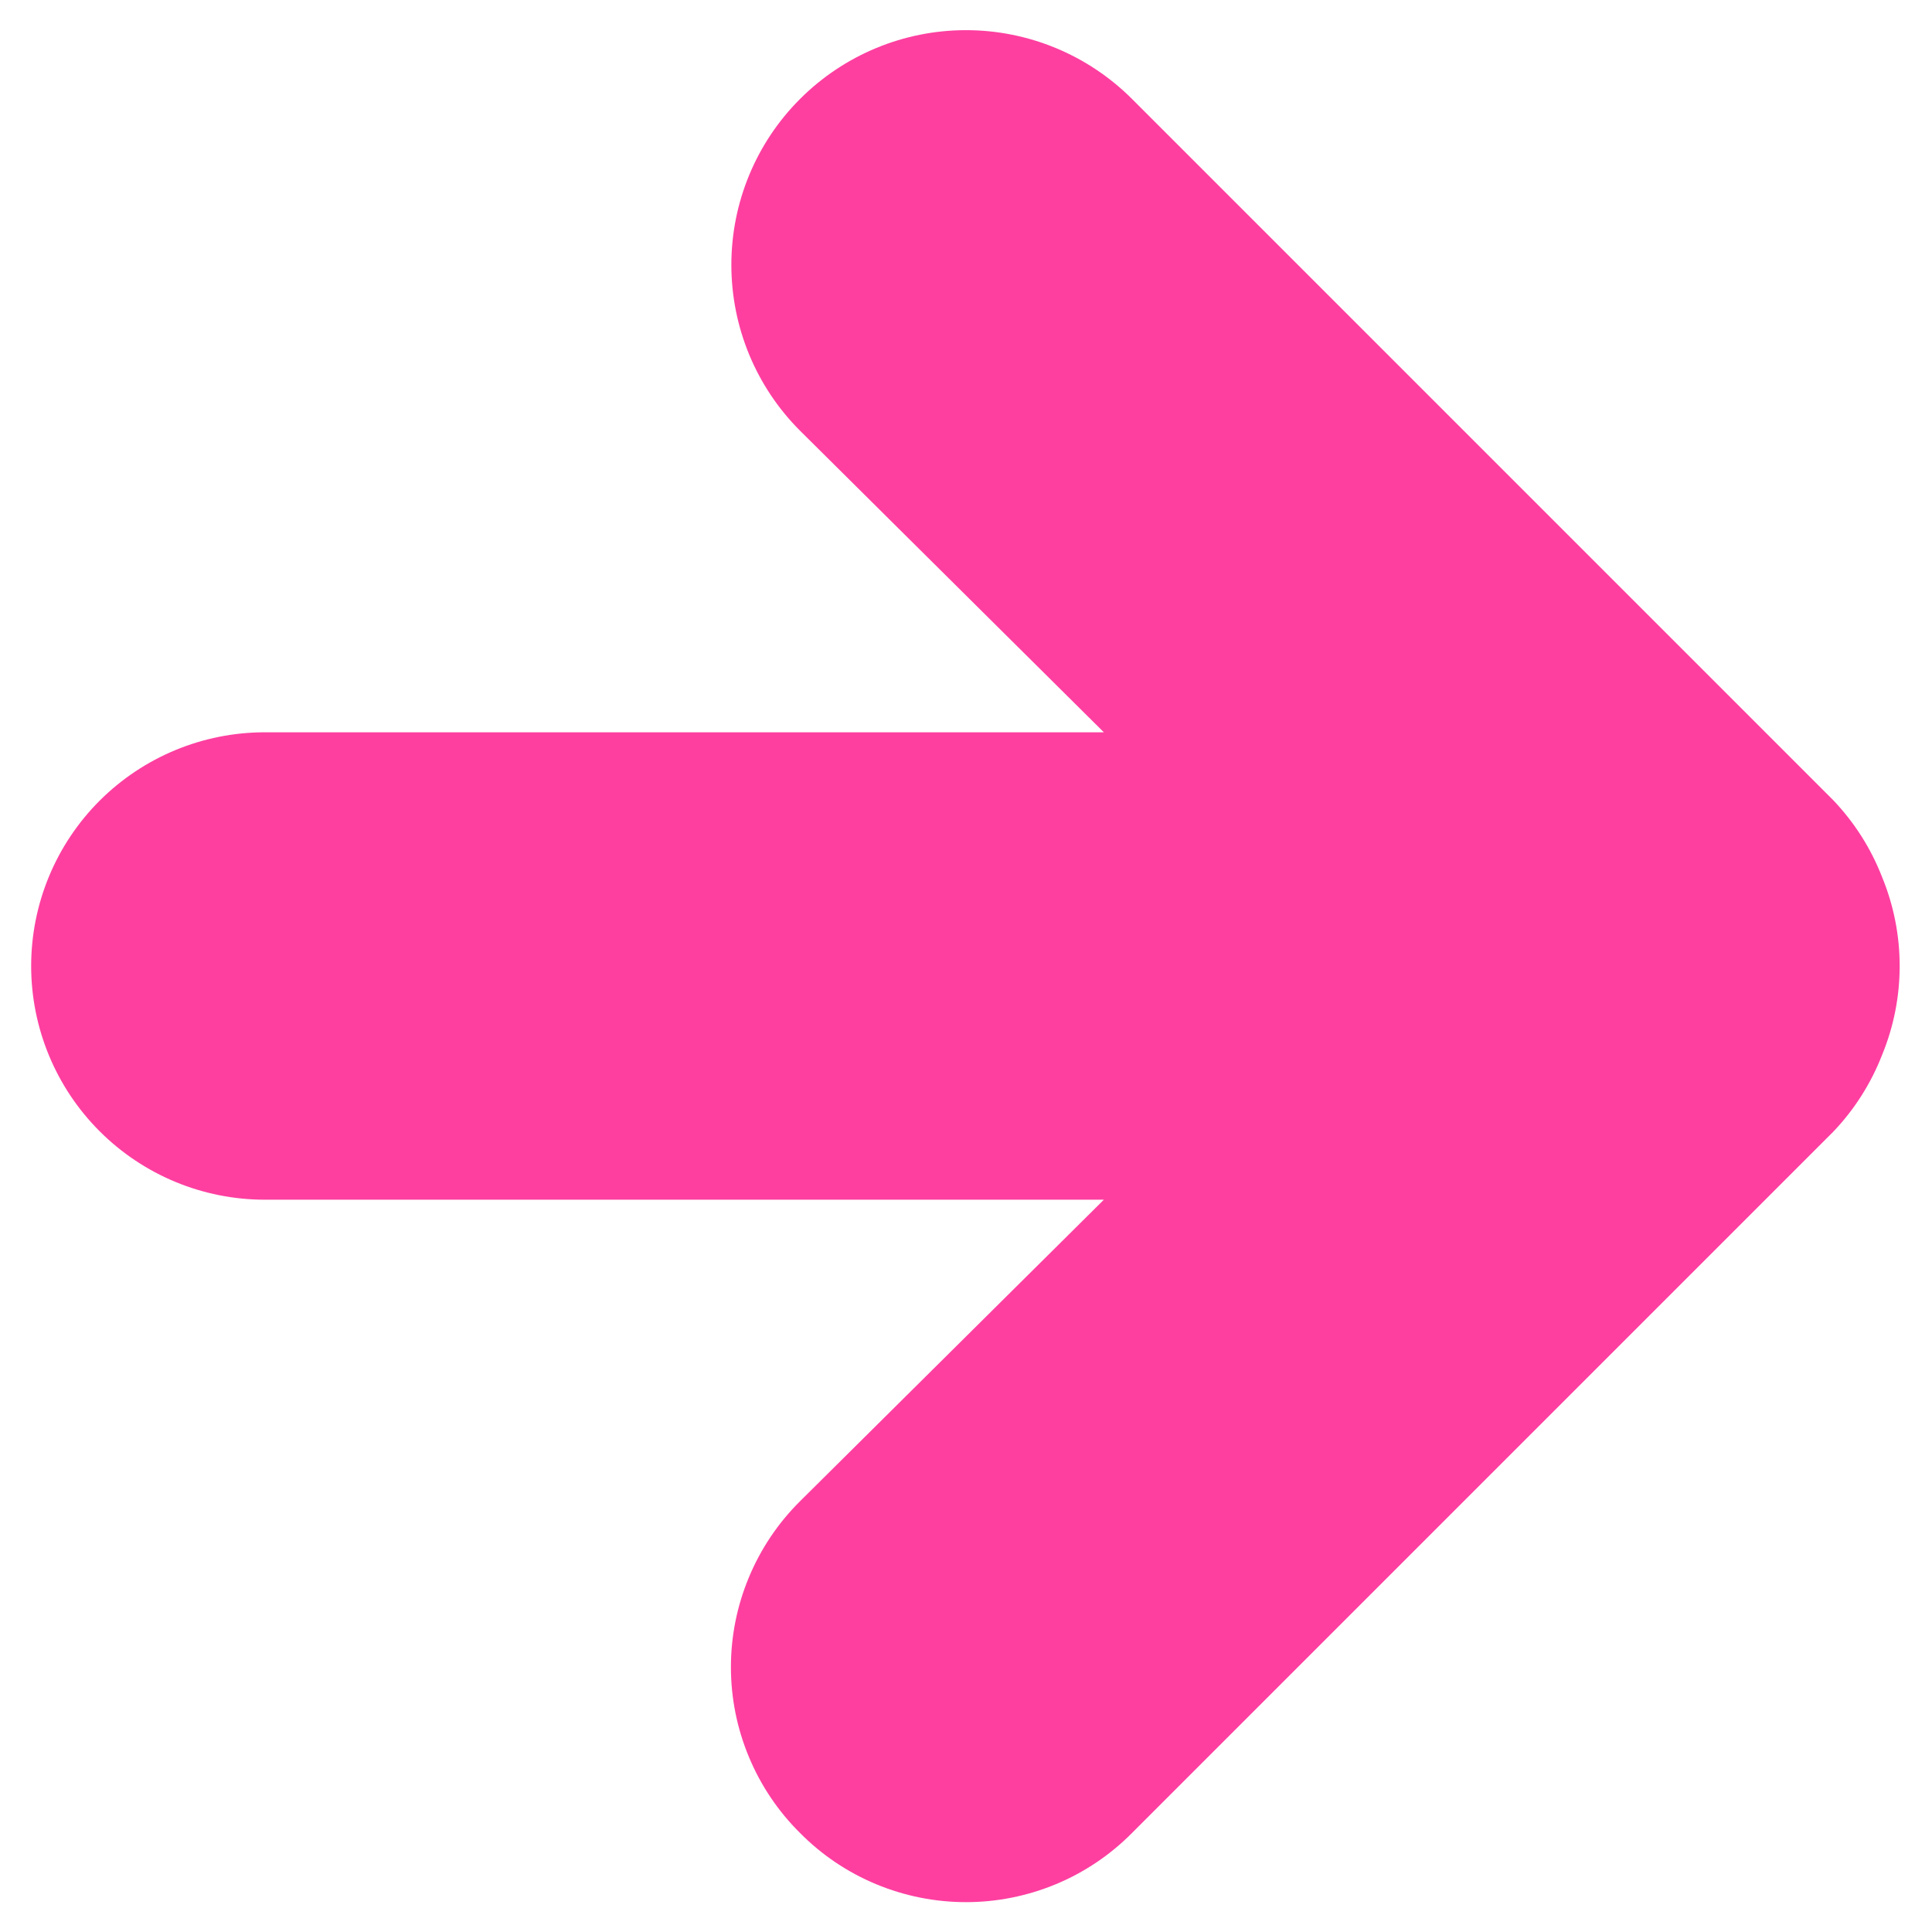 <svg width="31" height="31" viewBox="0 0 31 31" fill="none" xmlns="http://www.w3.org/2000/svg">
<path d="M29.413 18.162C29.754 17.806 30.021 17.385 30.2 16.925C30.575 16.012 30.575 14.988 30.2 14.075C30.021 13.614 29.754 13.194 29.413 12.837L18.163 1.587C17.456 0.881 16.499 0.484 15.5 0.484C14.501 0.484 13.544 0.881 12.838 1.587C12.131 2.293 11.735 3.251 11.735 4.25C11.735 5.248 12.131 6.206 12.838 6.912L17.712 11.75H4.25C3.255 11.75 2.302 12.145 1.598 12.848C0.895 13.551 0.5 14.505 0.5 15.5C0.5 16.494 0.895 17.448 1.598 18.151C2.302 18.855 3.255 19.25 4.25 19.25H17.712L12.838 24.087C12.486 24.436 12.207 24.851 12.017 25.308C11.826 25.765 11.728 26.255 11.728 26.75C11.728 27.245 11.826 27.735 12.017 28.192C12.207 28.649 12.486 29.064 12.838 29.412C13.186 29.764 13.601 30.043 14.058 30.233C14.515 30.423 15.005 30.521 15.5 30.521C15.995 30.521 16.485 30.423 16.942 30.233C17.399 30.043 17.814 29.764 18.163 29.412L29.413 18.162Z" fill="#FE3FA0"/>
</svg>
